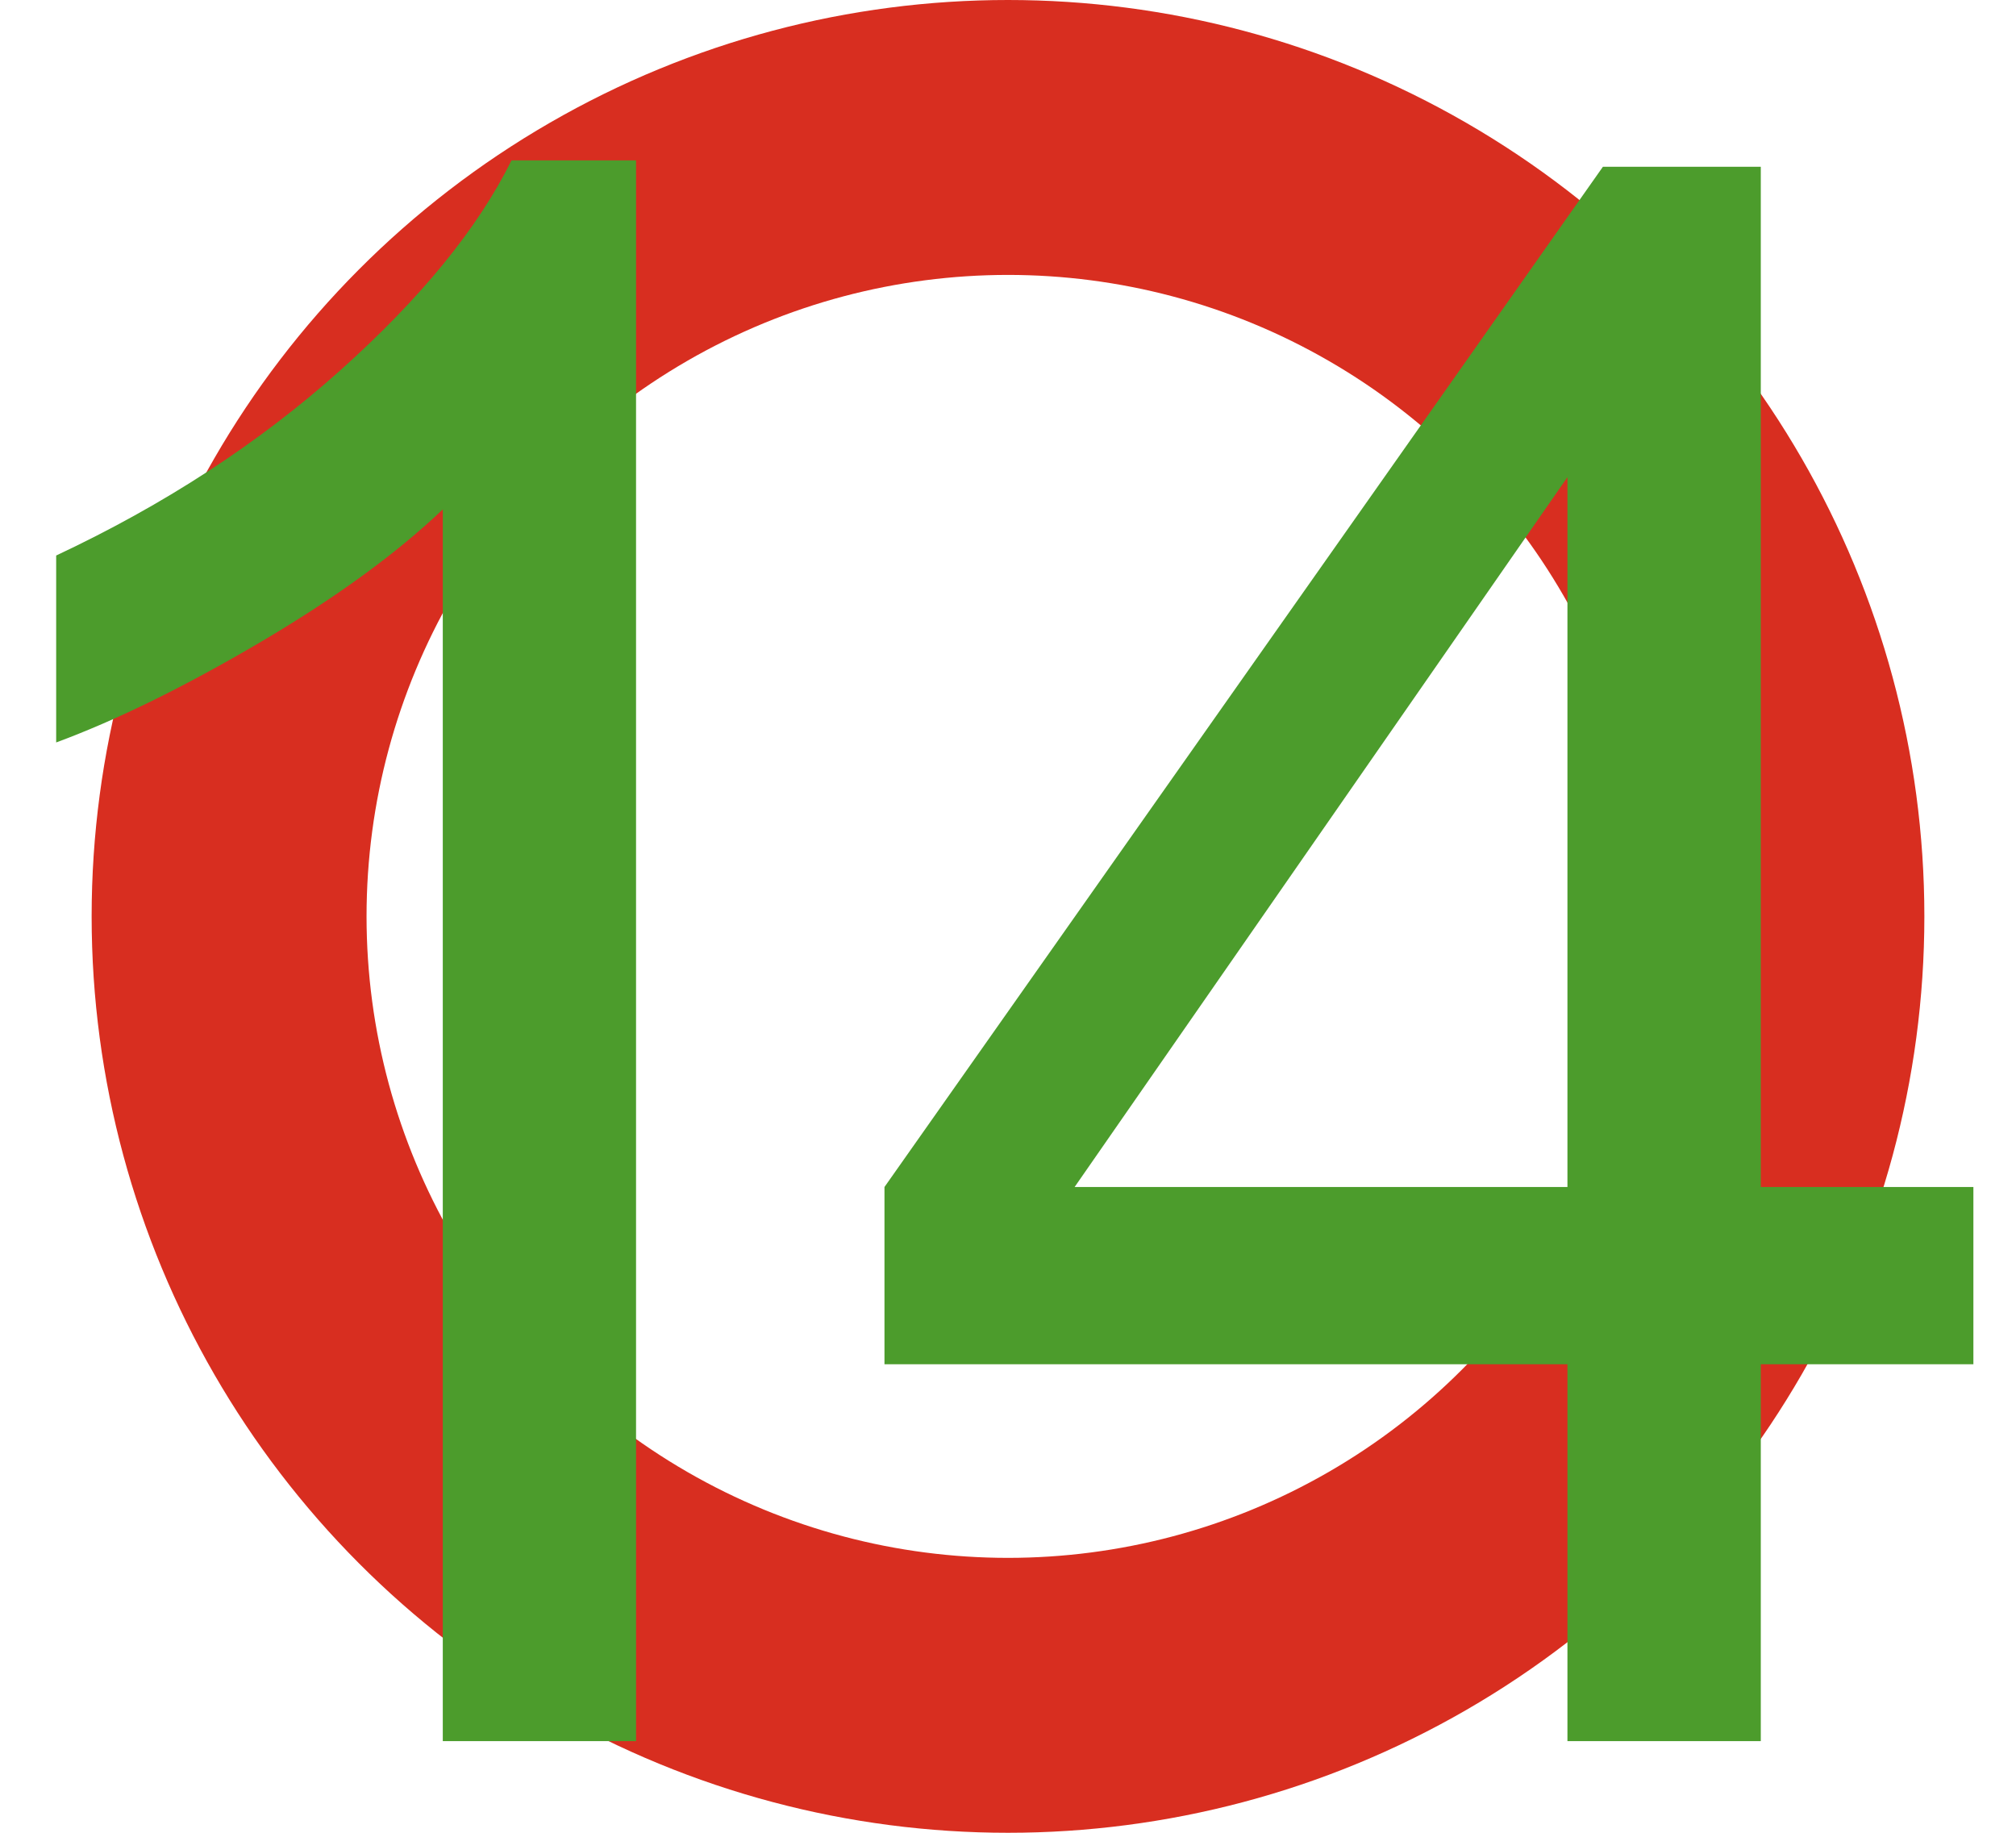 <?xml version="1.0" encoding="UTF-8"?>
<svg width="22px" height="20px" viewBox="0 0 22 20" version="1.1" xmlns="http://www.w3.org/2000/svg" xmlns:xlink="http://www.w3.org/1999/xlink">
    <!-- Generator: Sketch 61.1 (89650) - https://sketch.com -->
    <title>com_zy_dl_hong14</title>
    <desc>Created with Sketch.</desc>
    <g id="页面-1" stroke="none" stroke-width="1" fill="none" fill-rule="evenodd">
        <g id="珠盘" transform="translate(-1184, -452)">
            <g id="com_zy_dl_hong14" transform="translate(1182, 449)">
                <circle id="椭圆形备份-18" stroke="#D82E20" stroke-width="3" cx="13" cy="13" r="8.5"></circle>
                <path d="M8.941,22 L8.941,4.75 L7.582,4.75 C7.215,5.492 6.59,6.258 5.707,7.047 C4.824,7.836 3.793,8.508 2.613,9.062 L2.613,9.062 L2.613,11.102 C3.27,10.859 4.01,10.496 4.834,10.012 C5.658,9.527 6.324,9.043 6.832,8.559 L6.832,8.559 L6.832,22 L8.941,22 Z M21.215,22 L21.215,17.887 L23.535,17.887 L23.535,15.953 L21.215,15.953 L21.215,4.82 L19.492,4.82 L11.652,15.953 L11.652,17.887 L19.105,17.887 L19.105,22 L21.215,22 Z M19.105,15.953 L13.727,15.953 L19.105,8.207 L19.105,15.953 Z" id="14" fill="#4C9C2C" fill-rule="nonzero"></path>
            </g>
        </g>
    </g>
</svg>